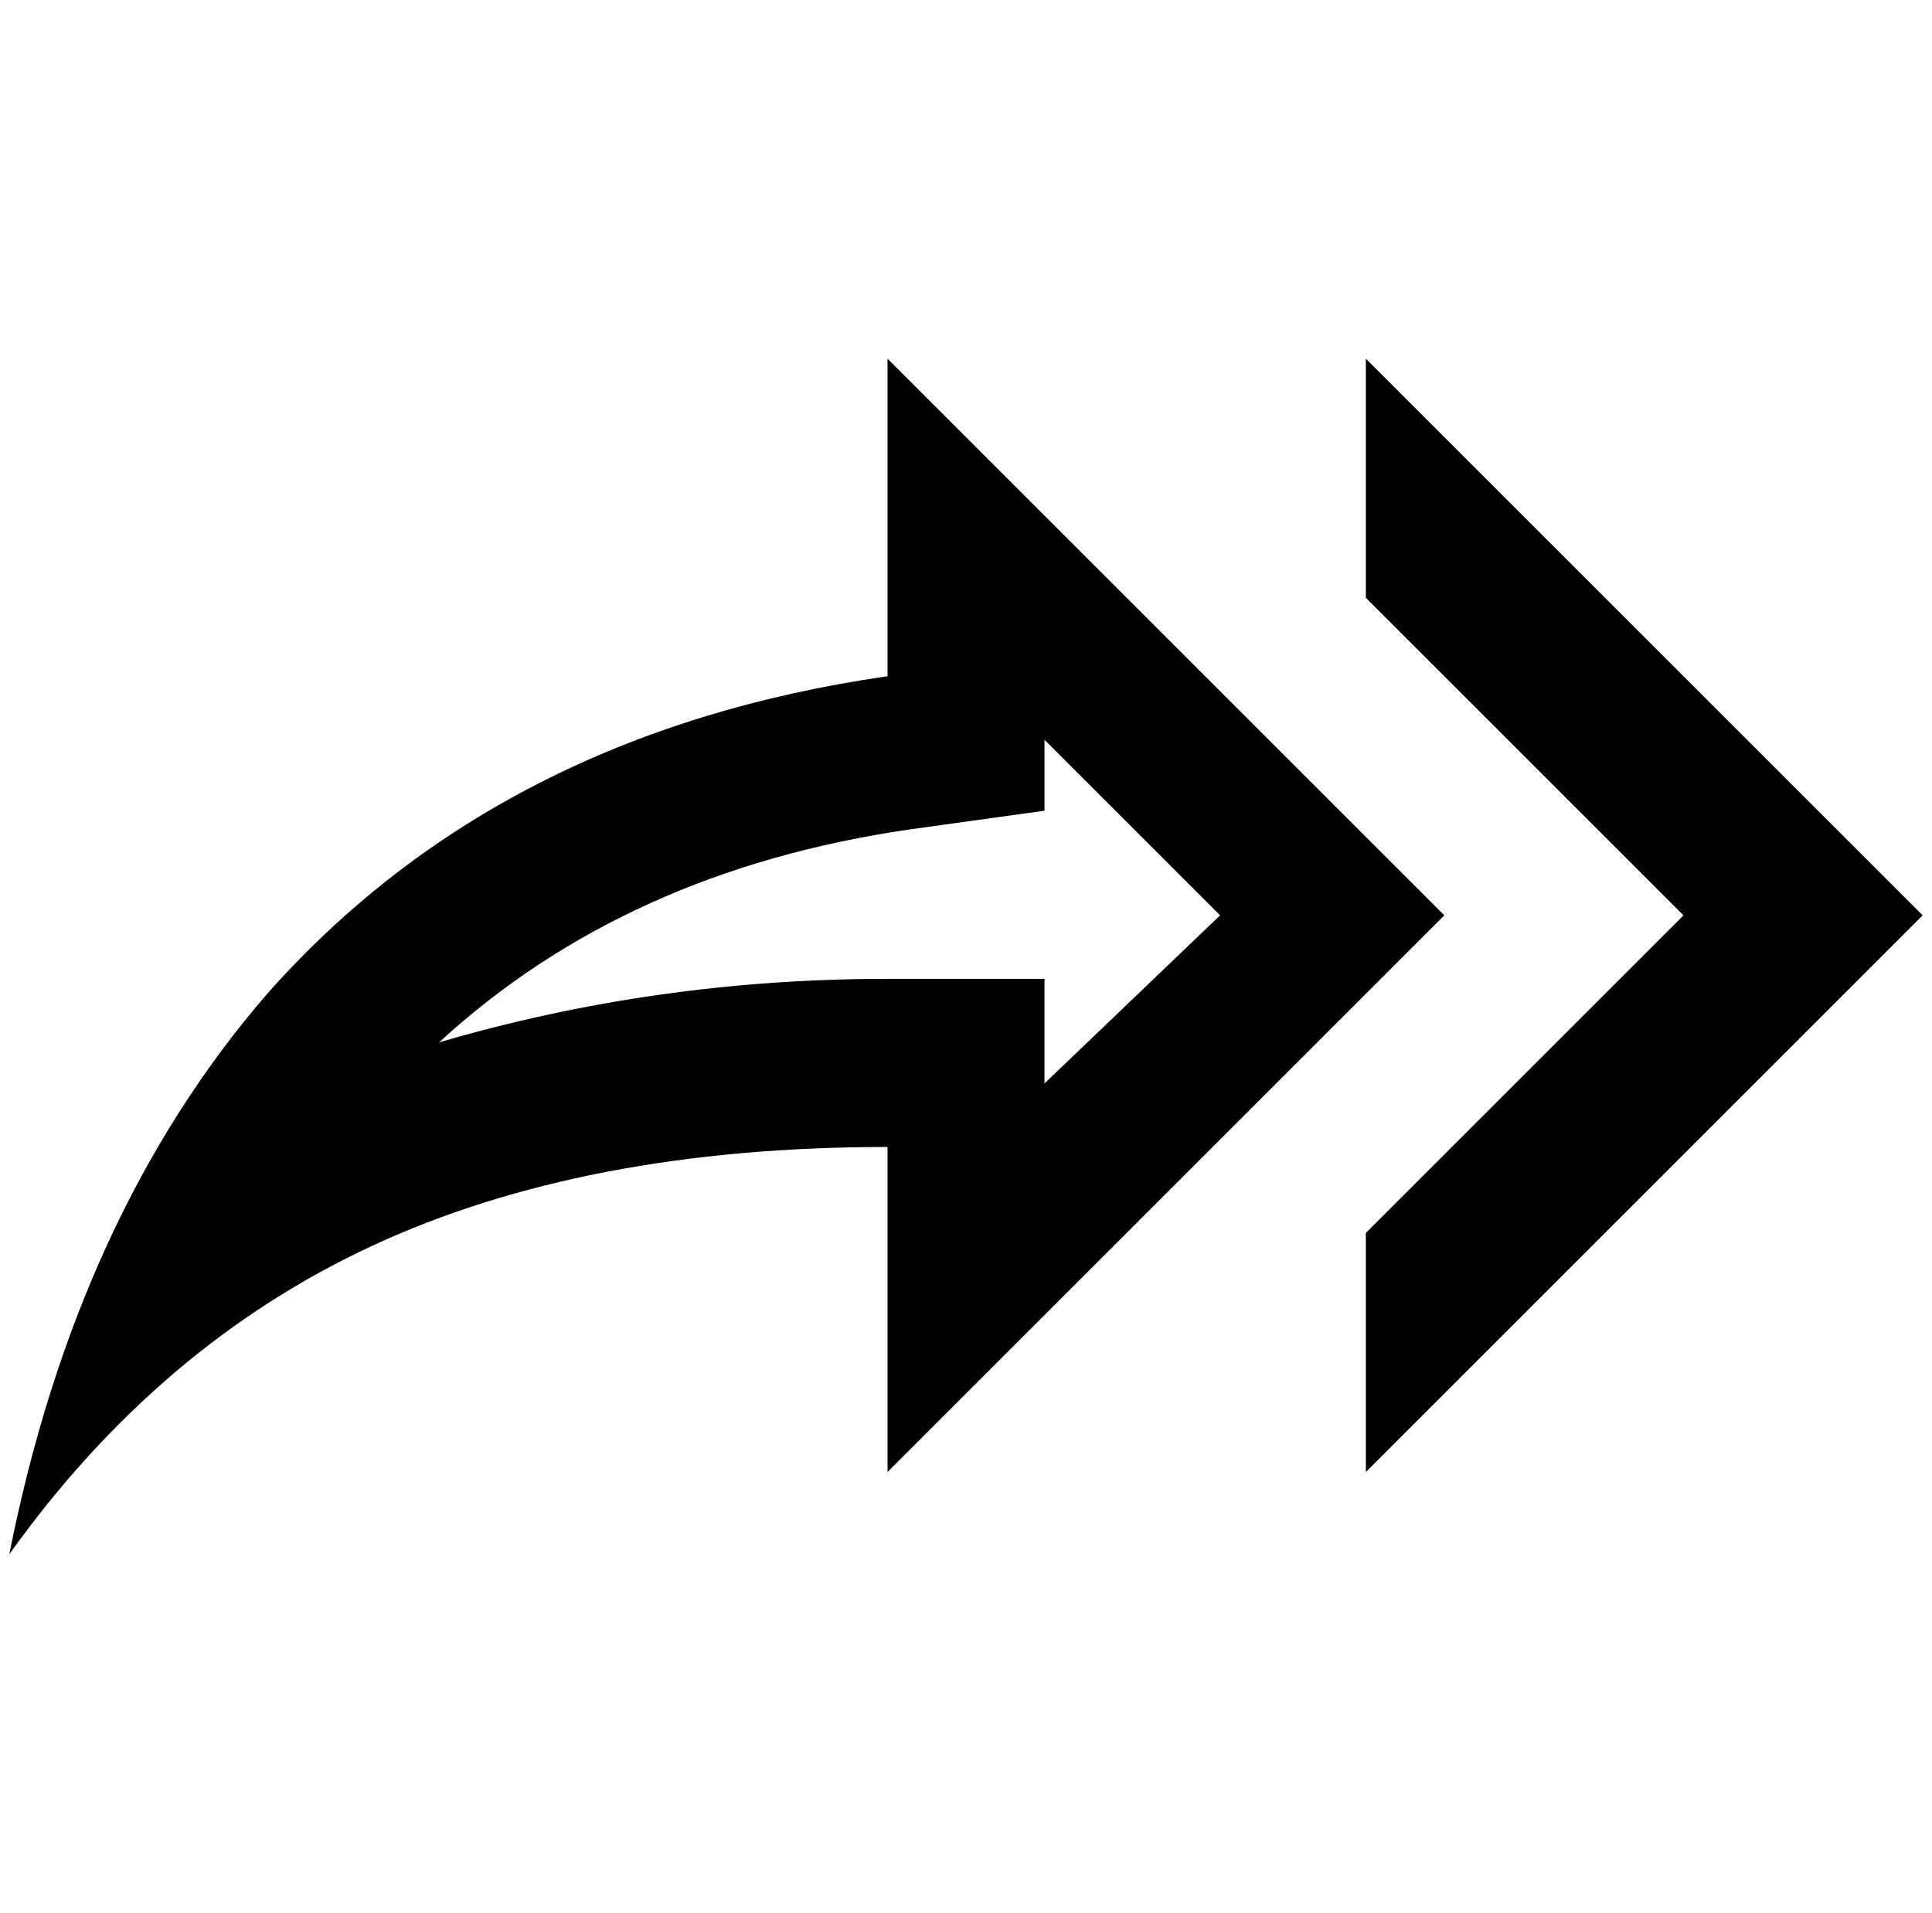 <?xml version="1.0" standalone="no"?>
<!DOCTYPE svg PUBLIC "-//W3C//DTD SVG 1.1//EN" "http://www.w3.org/Graphics/SVG/1.1/DTD/svg11.dtd" >
<svg xmlns="http://www.w3.org/2000/svg" xmlns:xlink="http://www.w3.org/1999/xlink" version="1.1" viewBox="-10 0 2068 2048">
   <path fill="currentColor"
d="M1108 792v76l-144 20q-304 44 -504 228q232 -68 480 -68h168v112l188 -180zM940 384l596 596l-596 596v-348q-324 0 -552 106t-388 330q72 -364 276 -600q248 -280 664 -340v-340zM1452 640v-256l596 596l-596 596v-256l340 -340z" />
</svg>
